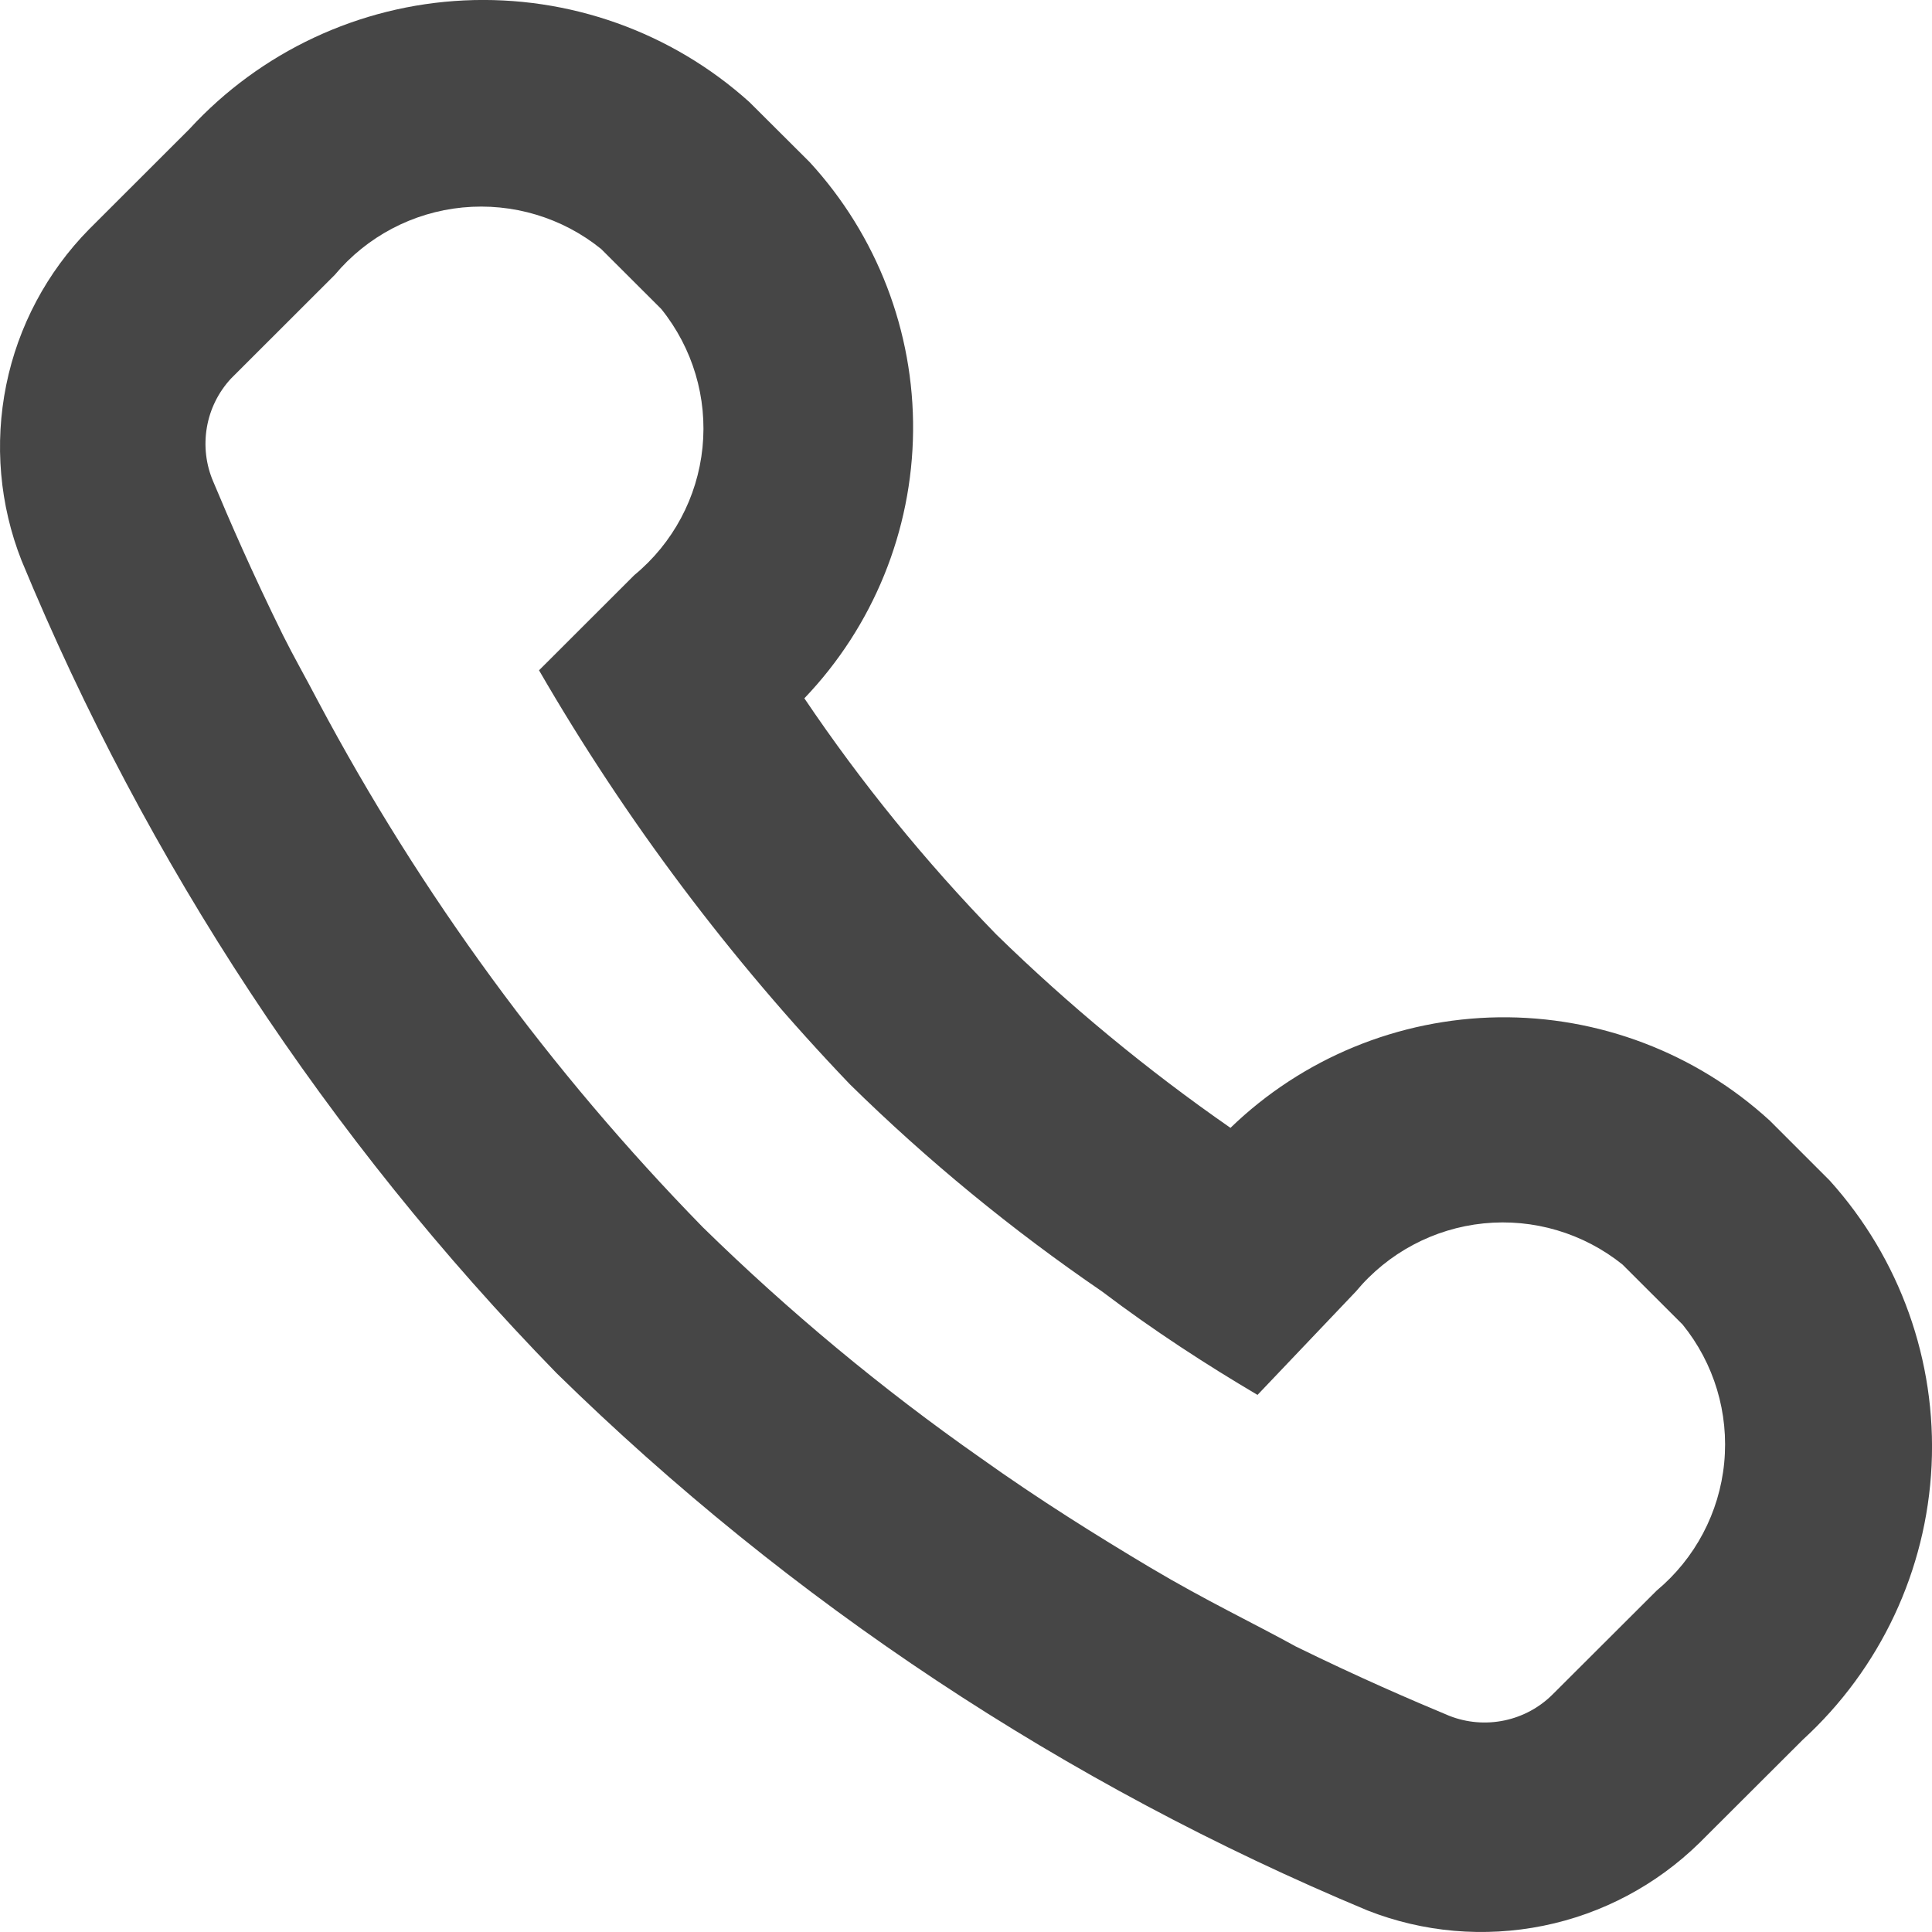 <svg width="18" height="18" viewBox="0 0 18 18" fill="none" xmlns="http://www.w3.org/2000/svg">
<path d="M1.766 1.201C2.427 0.482 3.346 0.051 4.323 0.004C5.3 -0.043 6.256 0.297 6.982 0.951L7.543 1.51C8.171 2.193 8.516 3.09 8.507 4.017C8.498 4.945 8.136 5.835 7.494 6.506C8.023 7.291 8.621 8.026 9.281 8.705C9.957 9.365 10.688 9.969 11.464 10.508C12.135 9.859 13.029 9.491 13.963 9.478C14.896 9.466 15.8 9.81 16.488 10.44L17.048 11C17.702 11.726 18.043 12.68 17.996 13.655C17.949 14.631 17.518 15.548 16.797 16.208L15.831 17.172C15.431 17.563 14.927 17.831 14.378 17.942C13.829 18.053 13.26 18.004 12.74 17.799C9.926 16.625 7.362 14.926 5.186 12.794C3.057 10.61 1.365 8.04 0.201 5.223C-0.004 4.703 -0.053 4.135 0.058 3.587C0.169 3.04 0.437 2.536 0.829 2.137L1.766 1.201ZM1.988 4.49C2.133 4.837 2.346 5.329 2.636 5.917C2.732 6.11 2.848 6.313 2.964 6.535C3.919 8.33 5.126 9.979 6.548 11.434C7.351 12.22 8.216 12.939 9.137 13.584C9.678 13.97 10.219 14.308 10.721 14.607C11.223 14.906 11.687 15.127 12.073 15.34C12.662 15.629 13.155 15.841 13.503 15.986C13.666 16.05 13.844 16.065 14.016 16.029C14.188 15.993 14.345 15.908 14.469 15.783L15.435 14.819C15.793 14.52 16.019 14.093 16.064 13.629C16.109 13.165 15.97 12.702 15.676 12.34L15.116 11.781C14.752 11.489 14.288 11.351 13.823 11.398C13.359 11.445 12.931 11.673 12.633 12.032L11.716 12.996C11.242 12.716 10.75 12.398 10.267 12.032C9.429 11.459 8.643 10.814 7.919 10.103C6.803 8.937 5.83 7.642 5.022 6.245L5.91 5.358C6.27 5.061 6.498 4.634 6.545 4.17C6.592 3.706 6.454 3.243 6.161 2.879L5.601 2.32C5.239 2.027 4.775 1.888 4.31 1.933C3.846 1.978 3.418 2.204 3.119 2.561L2.153 3.526C2.035 3.653 1.956 3.812 1.927 3.984C1.898 4.155 1.919 4.331 1.988 4.49Z" fill="#464646"/>
</svg>
